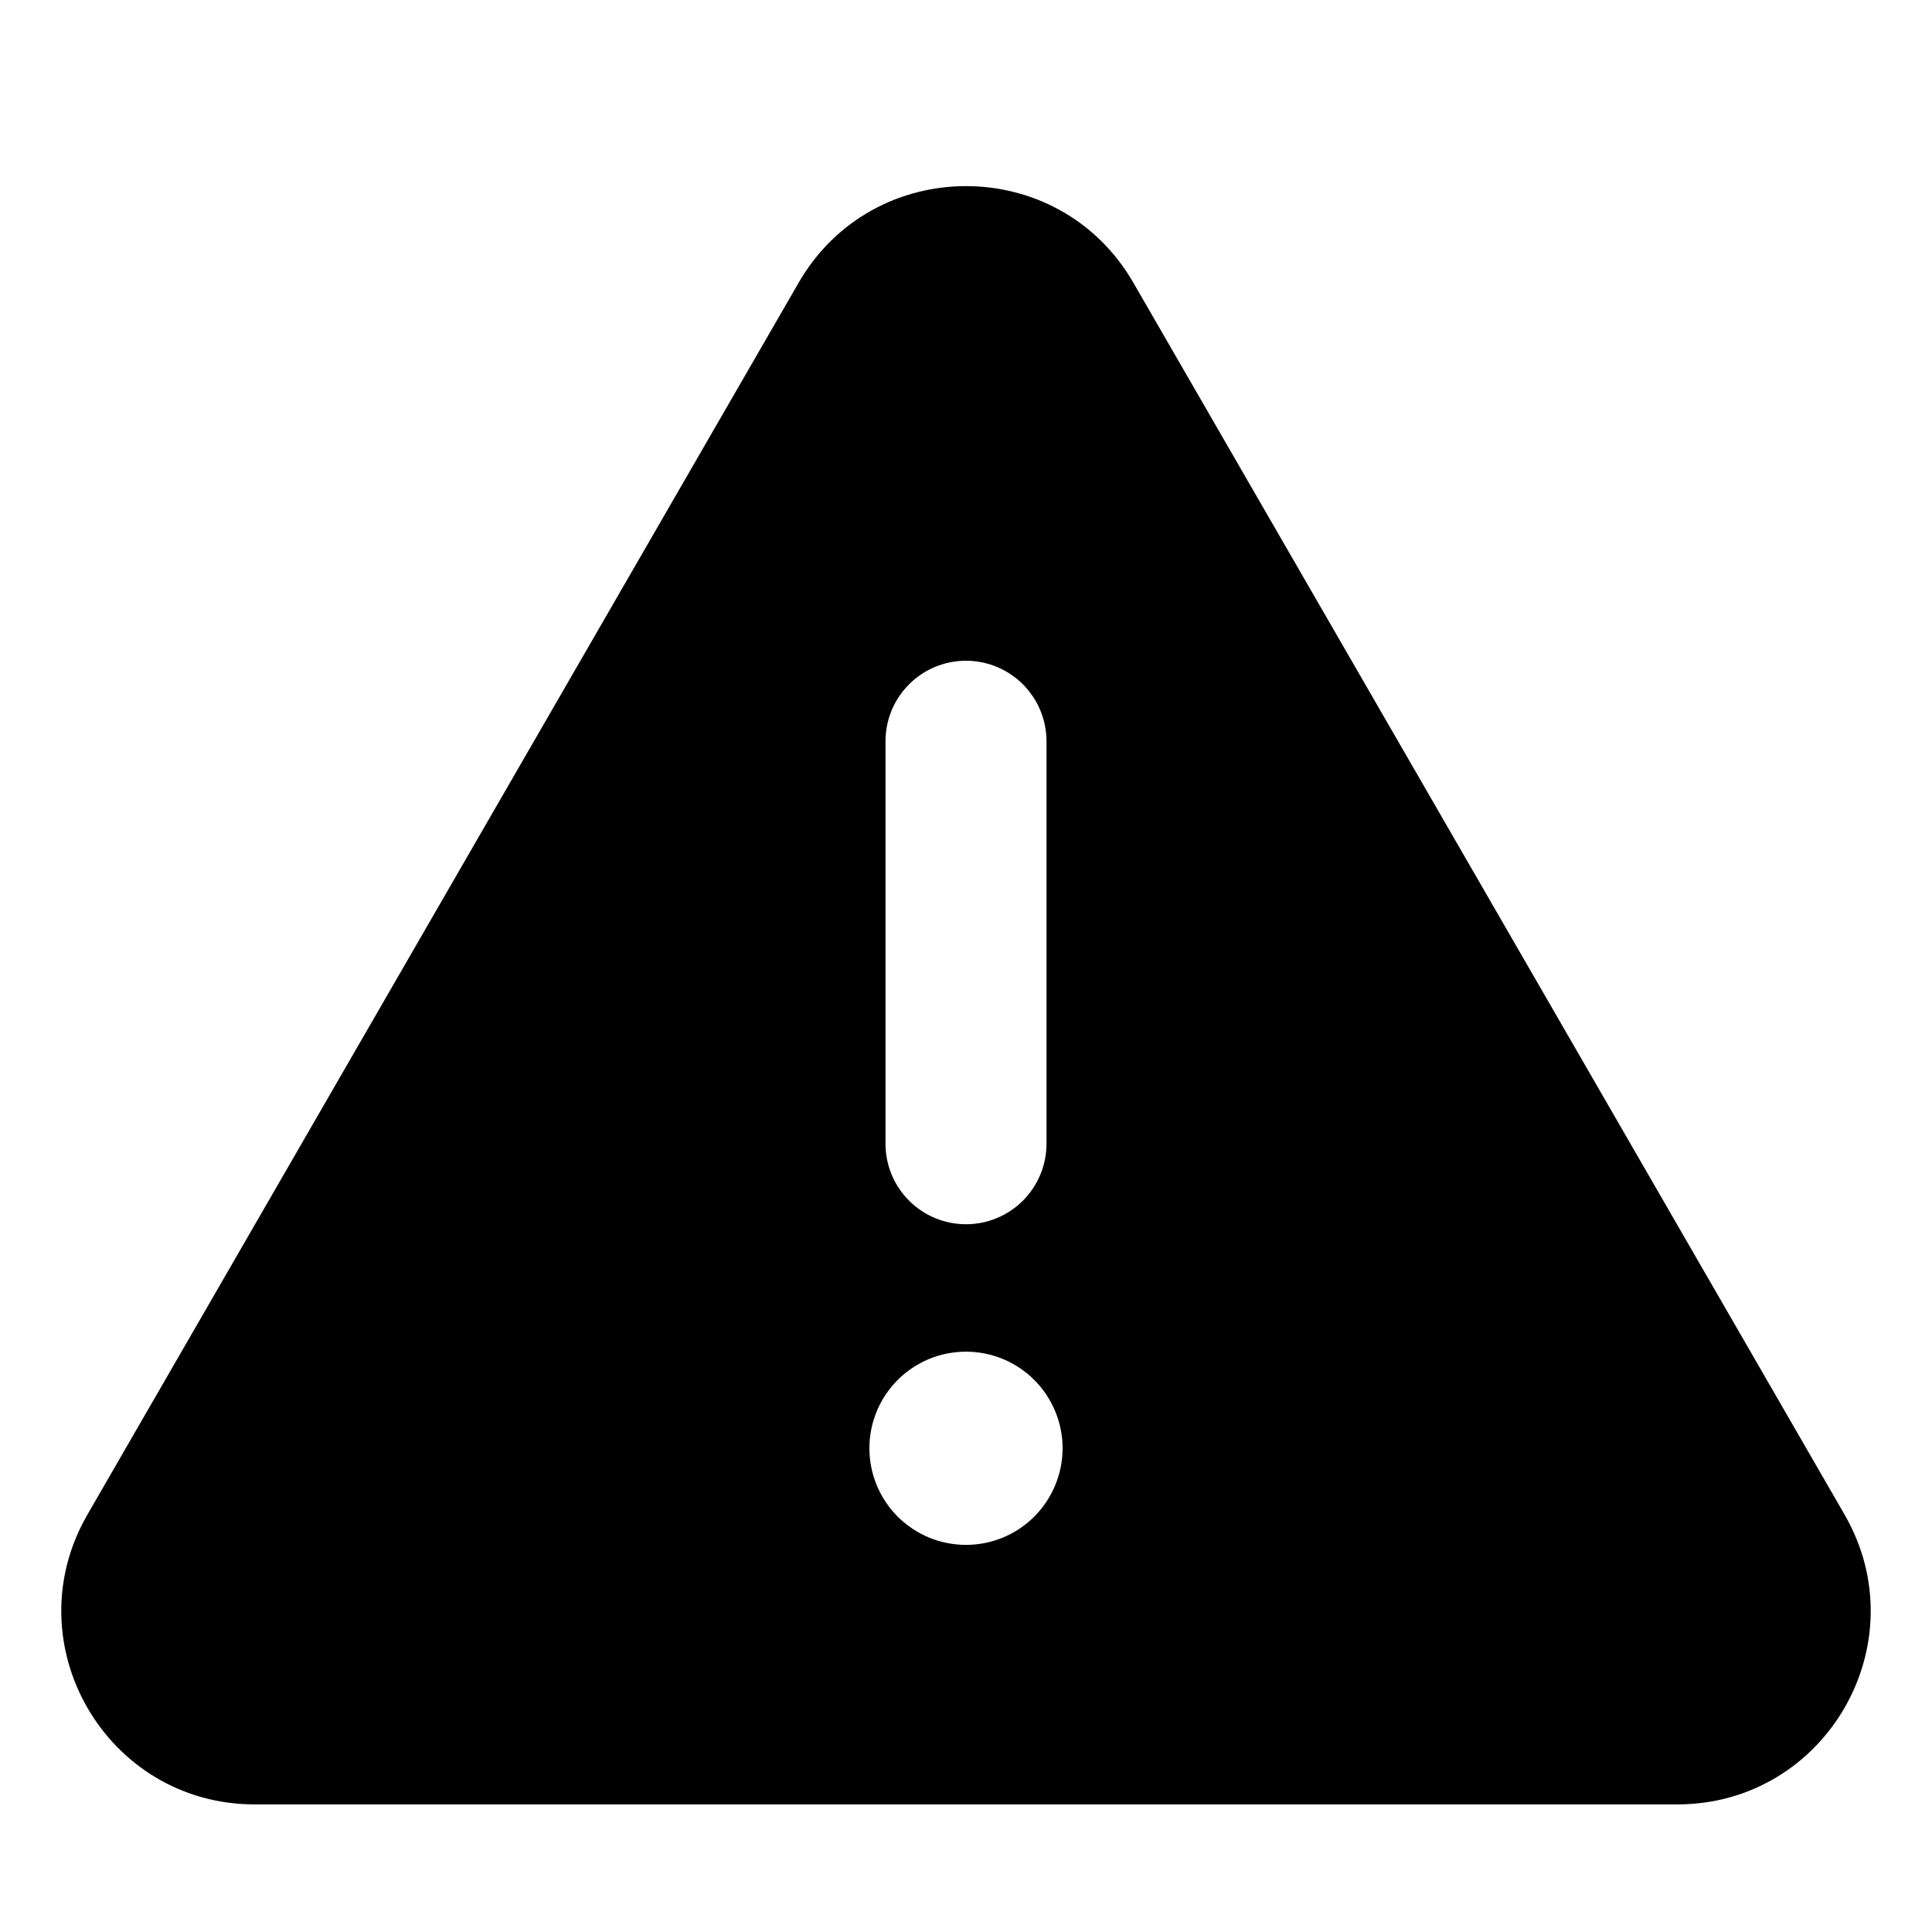 <svg    viewBox="0 0 24 24" fill="currentColor" xmlns="http://www.w3.org/2000/svg">
<path fill-rule="evenodd" clip-rule="evenodd" d="M12 19.191C11.842 19.191 11.686 19.16 11.54 19.1C11.395 19.039 11.263 18.951 11.151 18.84C11.04 18.728 10.951 18.596 10.891 18.45C10.831 18.305 10.8 18.149 10.8 17.991C10.8 17.833 10.831 17.677 10.891 17.532C10.951 17.386 11.04 17.254 11.151 17.142C11.263 17.031 11.395 16.943 11.54 16.882C11.686 16.822 11.842 16.791 12 16.791C12.318 16.791 12.623 16.917 12.848 17.142C13.073 17.367 13.2 17.673 13.2 17.991C13.2 18.309 13.073 18.614 12.848 18.84C12.623 19.065 12.318 19.191 12 19.191ZM11 9.208C11 8.943 11.105 8.688 11.293 8.501C11.48 8.313 11.734 8.208 12 8.208C12.265 8.208 12.519 8.313 12.707 8.501C12.894 8.688 13 8.943 13 9.208V14.208C13 14.473 12.894 14.728 12.707 14.915C12.519 15.103 12.265 15.208 12 15.208C11.734 15.208 11.48 15.103 11.293 14.915C11.105 14.728 11 14.473 11 14.208V9.208ZM22.914 18.815L14.079 3.512C13.155 1.912 10.845 1.912 9.921 3.512L1.086 18.815C0.163 20.415 1.316 22.415 3.165 22.415H20.835C22.683 22.415 23.837 20.415 22.914 18.815Z"  />
</svg>
